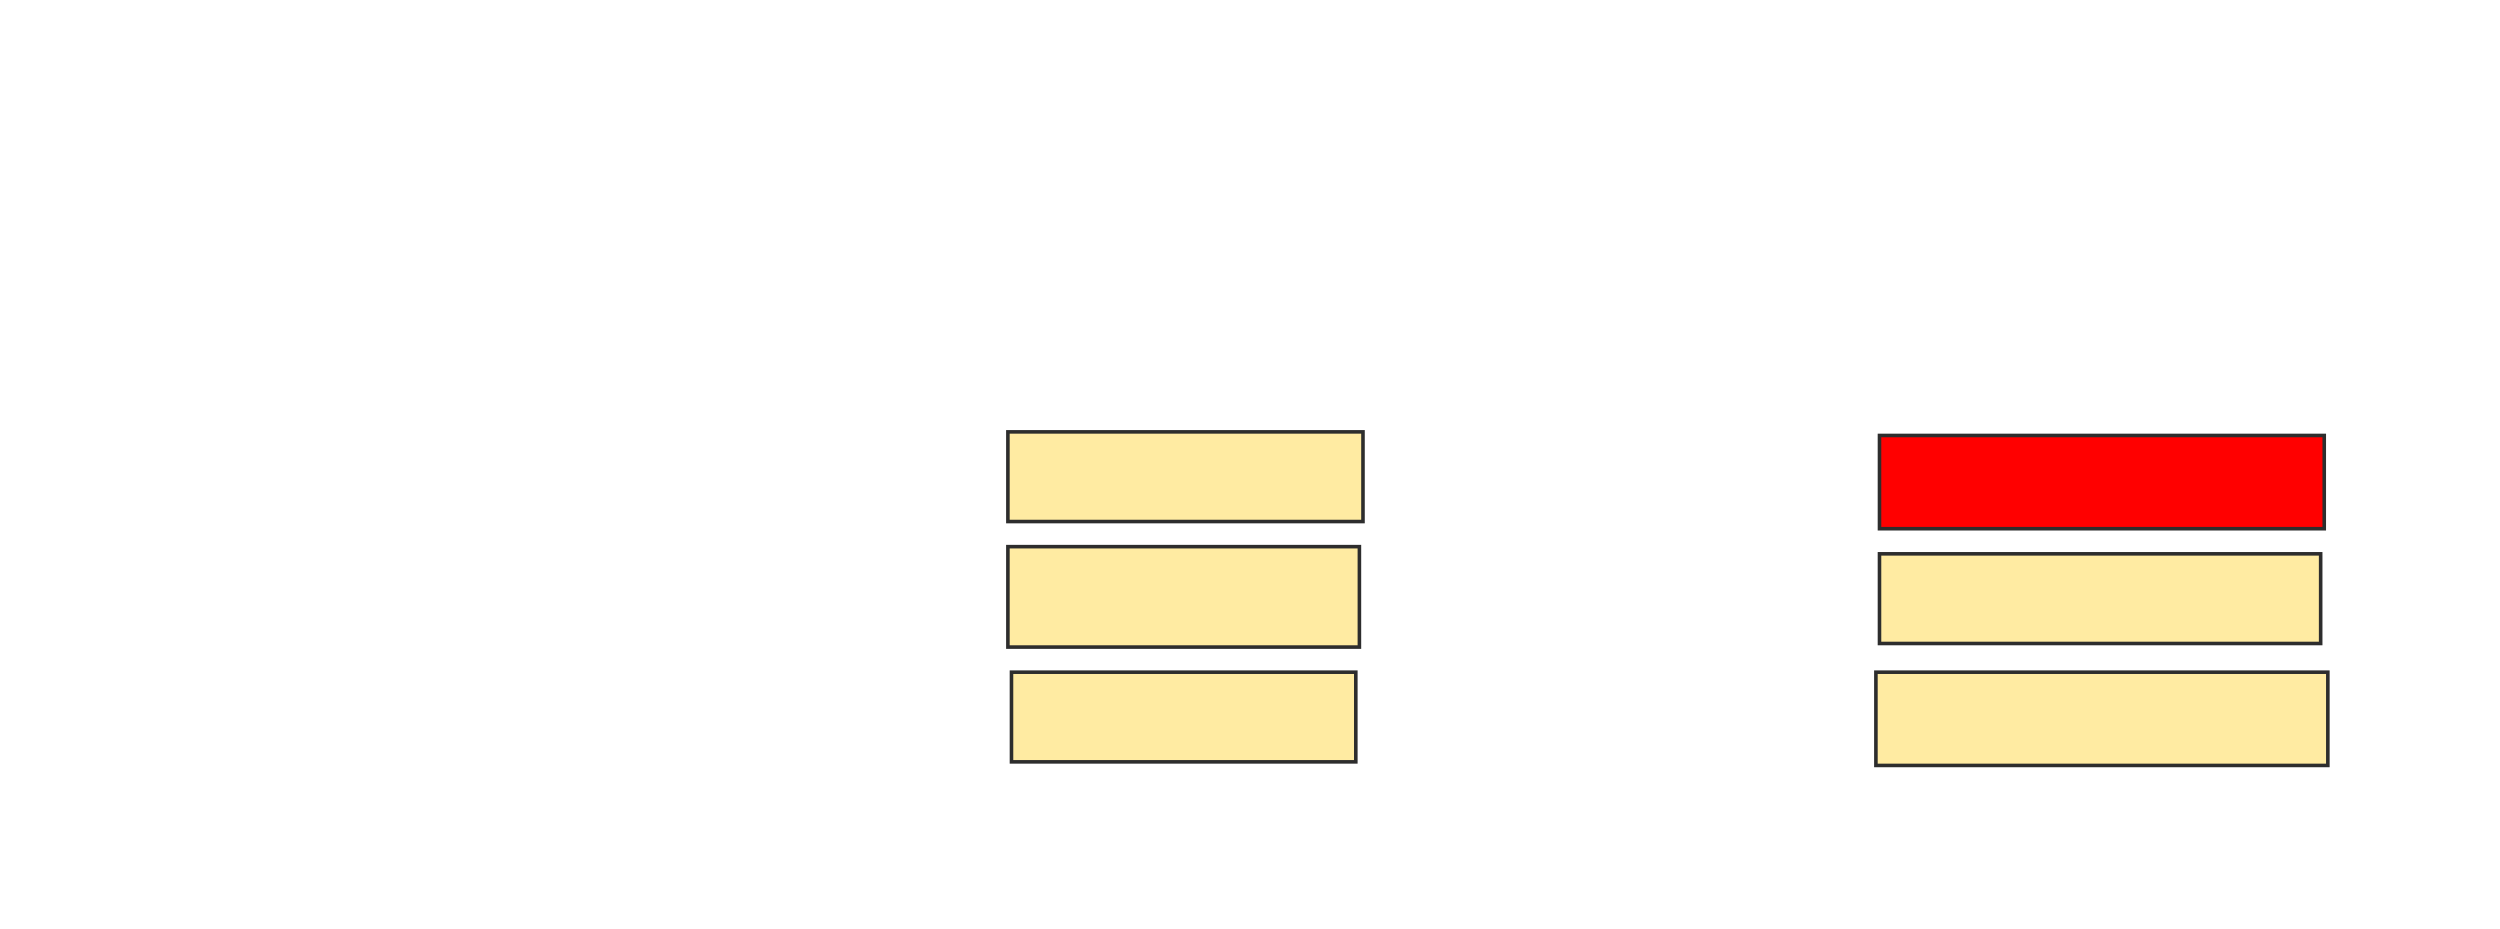 <svg height="259" width="697" xmlns="http://www.w3.org/2000/svg">
 <!-- Created with Image Occlusion Enhanced -->
 <g>
  <title>Labels</title>
 </g>
 <g>
  <title>Masks</title>
  <rect fill="#FFEBA2" height="25" id="7b73e0ab602e4b16914d5182c69eac4b-ao-1" stroke="#2D2D2D" width="99" x="281" y="120.406"/>
  <rect fill="#FFEBA2" height="28" id="7b73e0ab602e4b16914d5182c69eac4b-ao-2" stroke="#2D2D2D" width="98" x="281" y="152.406"/>
  <rect fill="#FFEBA2" height="25" id="7b73e0ab602e4b16914d5182c69eac4b-ao-3" stroke="#2D2D2D" width="96" x="282" y="187.406"/>
  <rect class="qshape" fill="#ff0000" height="26" id="7b73e0ab602e4b16914d5182c69eac4b-ao-4" stroke="#2D2D2D" width="124" x="524" y="121.406"/>
  <rect fill="#FFEBA2" height="25" id="7b73e0ab602e4b16914d5182c69eac4b-ao-5" stroke="#2D2D2D" width="123" x="524" y="154.406"/>
  <rect fill="#FFEBA2" height="26" id="7b73e0ab602e4b16914d5182c69eac4b-ao-6" stroke="#2D2D2D" width="126" x="523" y="187.406"/>
 </g>
</svg>